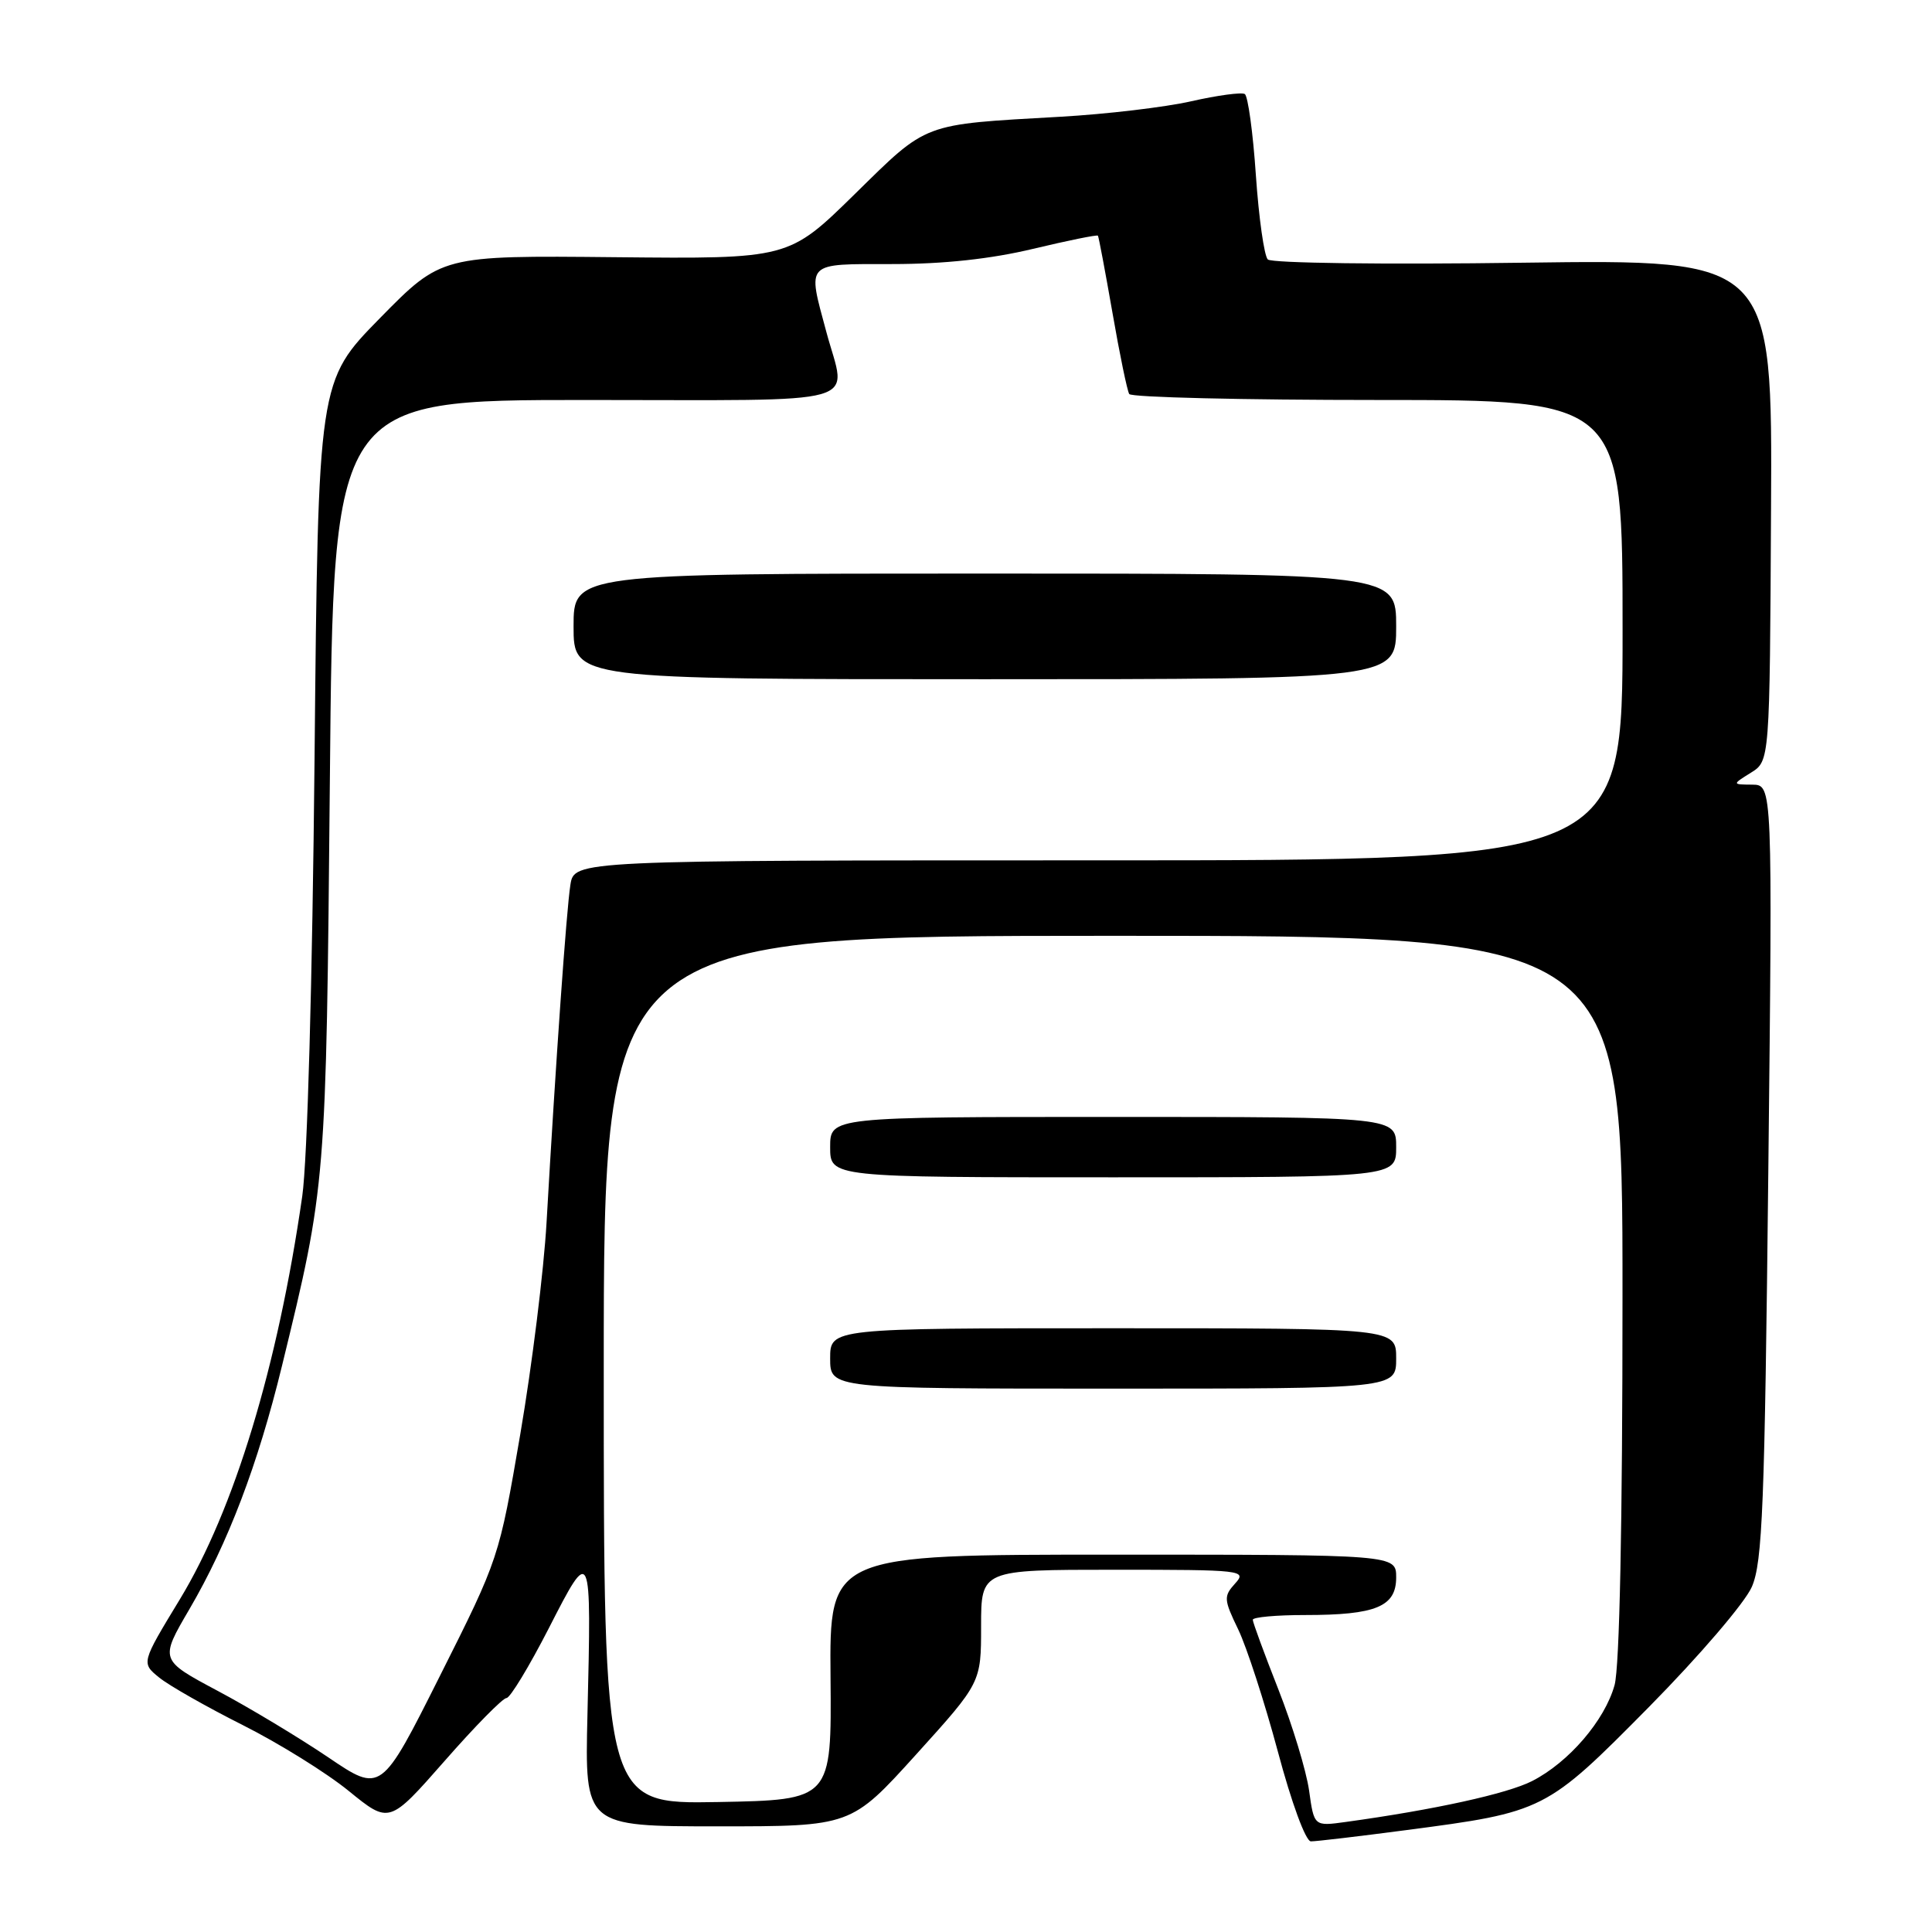 <?xml version="1.0" encoding="UTF-8" standalone="no"?>
<!DOCTYPE svg PUBLIC "-//W3C//DTD SVG 1.1//EN" "http://www.w3.org/Graphics/SVG/1.1/DTD/svg11.dtd" >
<svg xmlns="http://www.w3.org/2000/svg" xmlns:xlink="http://www.w3.org/1999/xlink" version="1.1" viewBox="0 0 256 256">
 <g >
 <path fill="currentColor"
d=" M 186.25 242.51 C 204.63 240.10 204.85 239.99 218.50 226.18 C 225.18 219.41 231.22 212.36 232.13 210.26 C 233.54 207.01 233.83 199.58 234.31 155.25 C 234.87 104.00 234.87 104.00 232.19 103.97 C 229.50 103.95 229.50 103.95 232.00 102.39 C 234.50 100.84 234.50 100.84 234.67 67.60 C 234.85 34.37 234.85 34.37 201.86 34.81 C 183.44 35.07 168.48 34.87 167.99 34.38 C 167.51 33.90 166.80 28.87 166.41 23.22 C 166.03 17.57 165.36 12.72 164.94 12.46 C 164.52 12.20 161.32 12.63 157.84 13.42 C 154.35 14.21 146.55 15.13 140.50 15.47 C 122.04 16.52 123.01 16.15 113.23 25.75 C 104.50 34.31 104.50 34.31 81.50 34.08 C 58.50 33.85 58.50 33.85 50.33 42.17 C 42.16 50.50 42.16 50.50 41.68 100.50 C 41.39 130.13 40.73 153.76 40.05 158.50 C 36.81 181.04 31.03 200.06 23.83 211.92 C 18.71 220.35 18.71 220.35 21.10 222.29 C 22.42 223.36 27.41 226.19 32.18 228.59 C 36.95 230.99 43.27 234.91 46.22 237.32 C 51.58 241.68 51.58 241.68 58.91 233.34 C 62.93 228.75 66.62 225.00 67.11 225.00 C 67.59 225.00 70.11 220.84 72.72 215.75 C 78.35 204.74 78.38 204.80 77.84 227.25 C 77.49 242.00 77.49 242.00 95.13 242.00 C 112.77 242.00 112.77 242.00 121.39 232.48 C 130.00 222.96 130.00 222.96 130.00 215.48 C 130.00 208.00 130.00 208.00 147.65 208.00 C 164.68 208.00 165.25 208.07 163.66 209.82 C 162.12 211.52 162.15 211.94 164.07 215.91 C 165.20 218.26 167.56 225.53 169.32 232.08 C 171.13 238.87 173.01 243.99 173.70 243.99 C 174.36 244.00 180.01 243.33 186.25 242.51 Z  M 173.46 237.25 C 173.09 234.64 171.26 228.62 169.40 223.88 C 167.53 219.13 166.00 214.97 166.00 214.63 C 166.00 214.28 169.12 214.00 172.93 214.00 C 182.32 214.00 185.00 212.89 185.00 209.02 C 185.00 206.00 185.00 206.00 147.46 206.00 C 109.91 206.00 109.91 206.00 110.05 222.25 C 110.19 238.50 110.19 238.50 95.10 238.78 C 80.00 239.05 80.00 239.05 80.00 181.53 C 80.00 124.00 80.00 124.00 147.50 124.00 C 215.00 124.00 215.00 124.00 214.99 171.75 C 214.99 201.98 214.60 220.89 213.94 223.28 C 212.64 227.97 207.87 233.52 203.01 236.00 C 199.71 237.68 190.07 239.80 178.31 241.42 C 174.12 242.00 174.12 242.00 173.46 237.25 Z  M 185.00 180.00 C 185.00 176.00 185.00 176.00 147.50 176.00 C 110.00 176.00 110.00 176.00 110.00 180.00 C 110.00 184.00 110.00 184.00 147.50 184.00 C 185.00 184.00 185.00 184.00 185.00 180.00 Z  M 185.00 152.00 C 185.00 148.00 185.00 148.00 147.50 148.00 C 110.00 148.00 110.00 148.00 110.00 152.00 C 110.00 156.00 110.00 156.00 147.50 156.00 C 185.00 156.00 185.00 156.00 185.00 152.00 Z  M 43.50 232.86 C 39.65 230.26 33.05 226.28 28.83 224.04 C 21.16 219.95 21.16 219.95 25.10 213.22 C 30.20 204.50 34.18 194.06 37.36 181.00 C 43.22 156.97 43.21 157.05 43.71 103.25 C 44.17 53.00 44.17 53.00 77.59 53.00 C 115.49 53.00 112.17 53.94 109.50 44.00 C 106.97 34.59 106.57 35.00 118.25 34.99 C 125.05 34.99 131.32 34.31 136.90 32.97 C 141.51 31.87 145.38 31.08 145.48 31.23 C 145.59 31.38 146.45 35.98 147.41 41.46 C 148.36 46.94 149.36 51.78 149.63 52.21 C 149.90 52.65 164.72 53.00 182.56 53.00 C 215.00 53.00 215.00 53.00 215.00 83.50 C 215.00 114.00 215.00 114.00 145.55 114.00 C 76.09 114.00 76.09 114.00 75.58 117.25 C 75.06 120.52 73.64 140.65 72.42 162.00 C 72.06 168.32 70.50 180.92 68.95 189.98 C 66.13 206.44 66.12 206.49 58.31 222.03 C 50.50 237.60 50.50 237.60 43.50 232.86 Z  M 185.00 83.00 C 185.00 76.00 185.00 76.00 130.50 76.00 C 76.00 76.00 76.00 76.00 76.00 83.00 C 76.00 90.00 76.00 90.00 130.50 90.00 C 185.00 90.00 185.00 90.00 185.00 83.00 Z "/>
</g>
</svg>